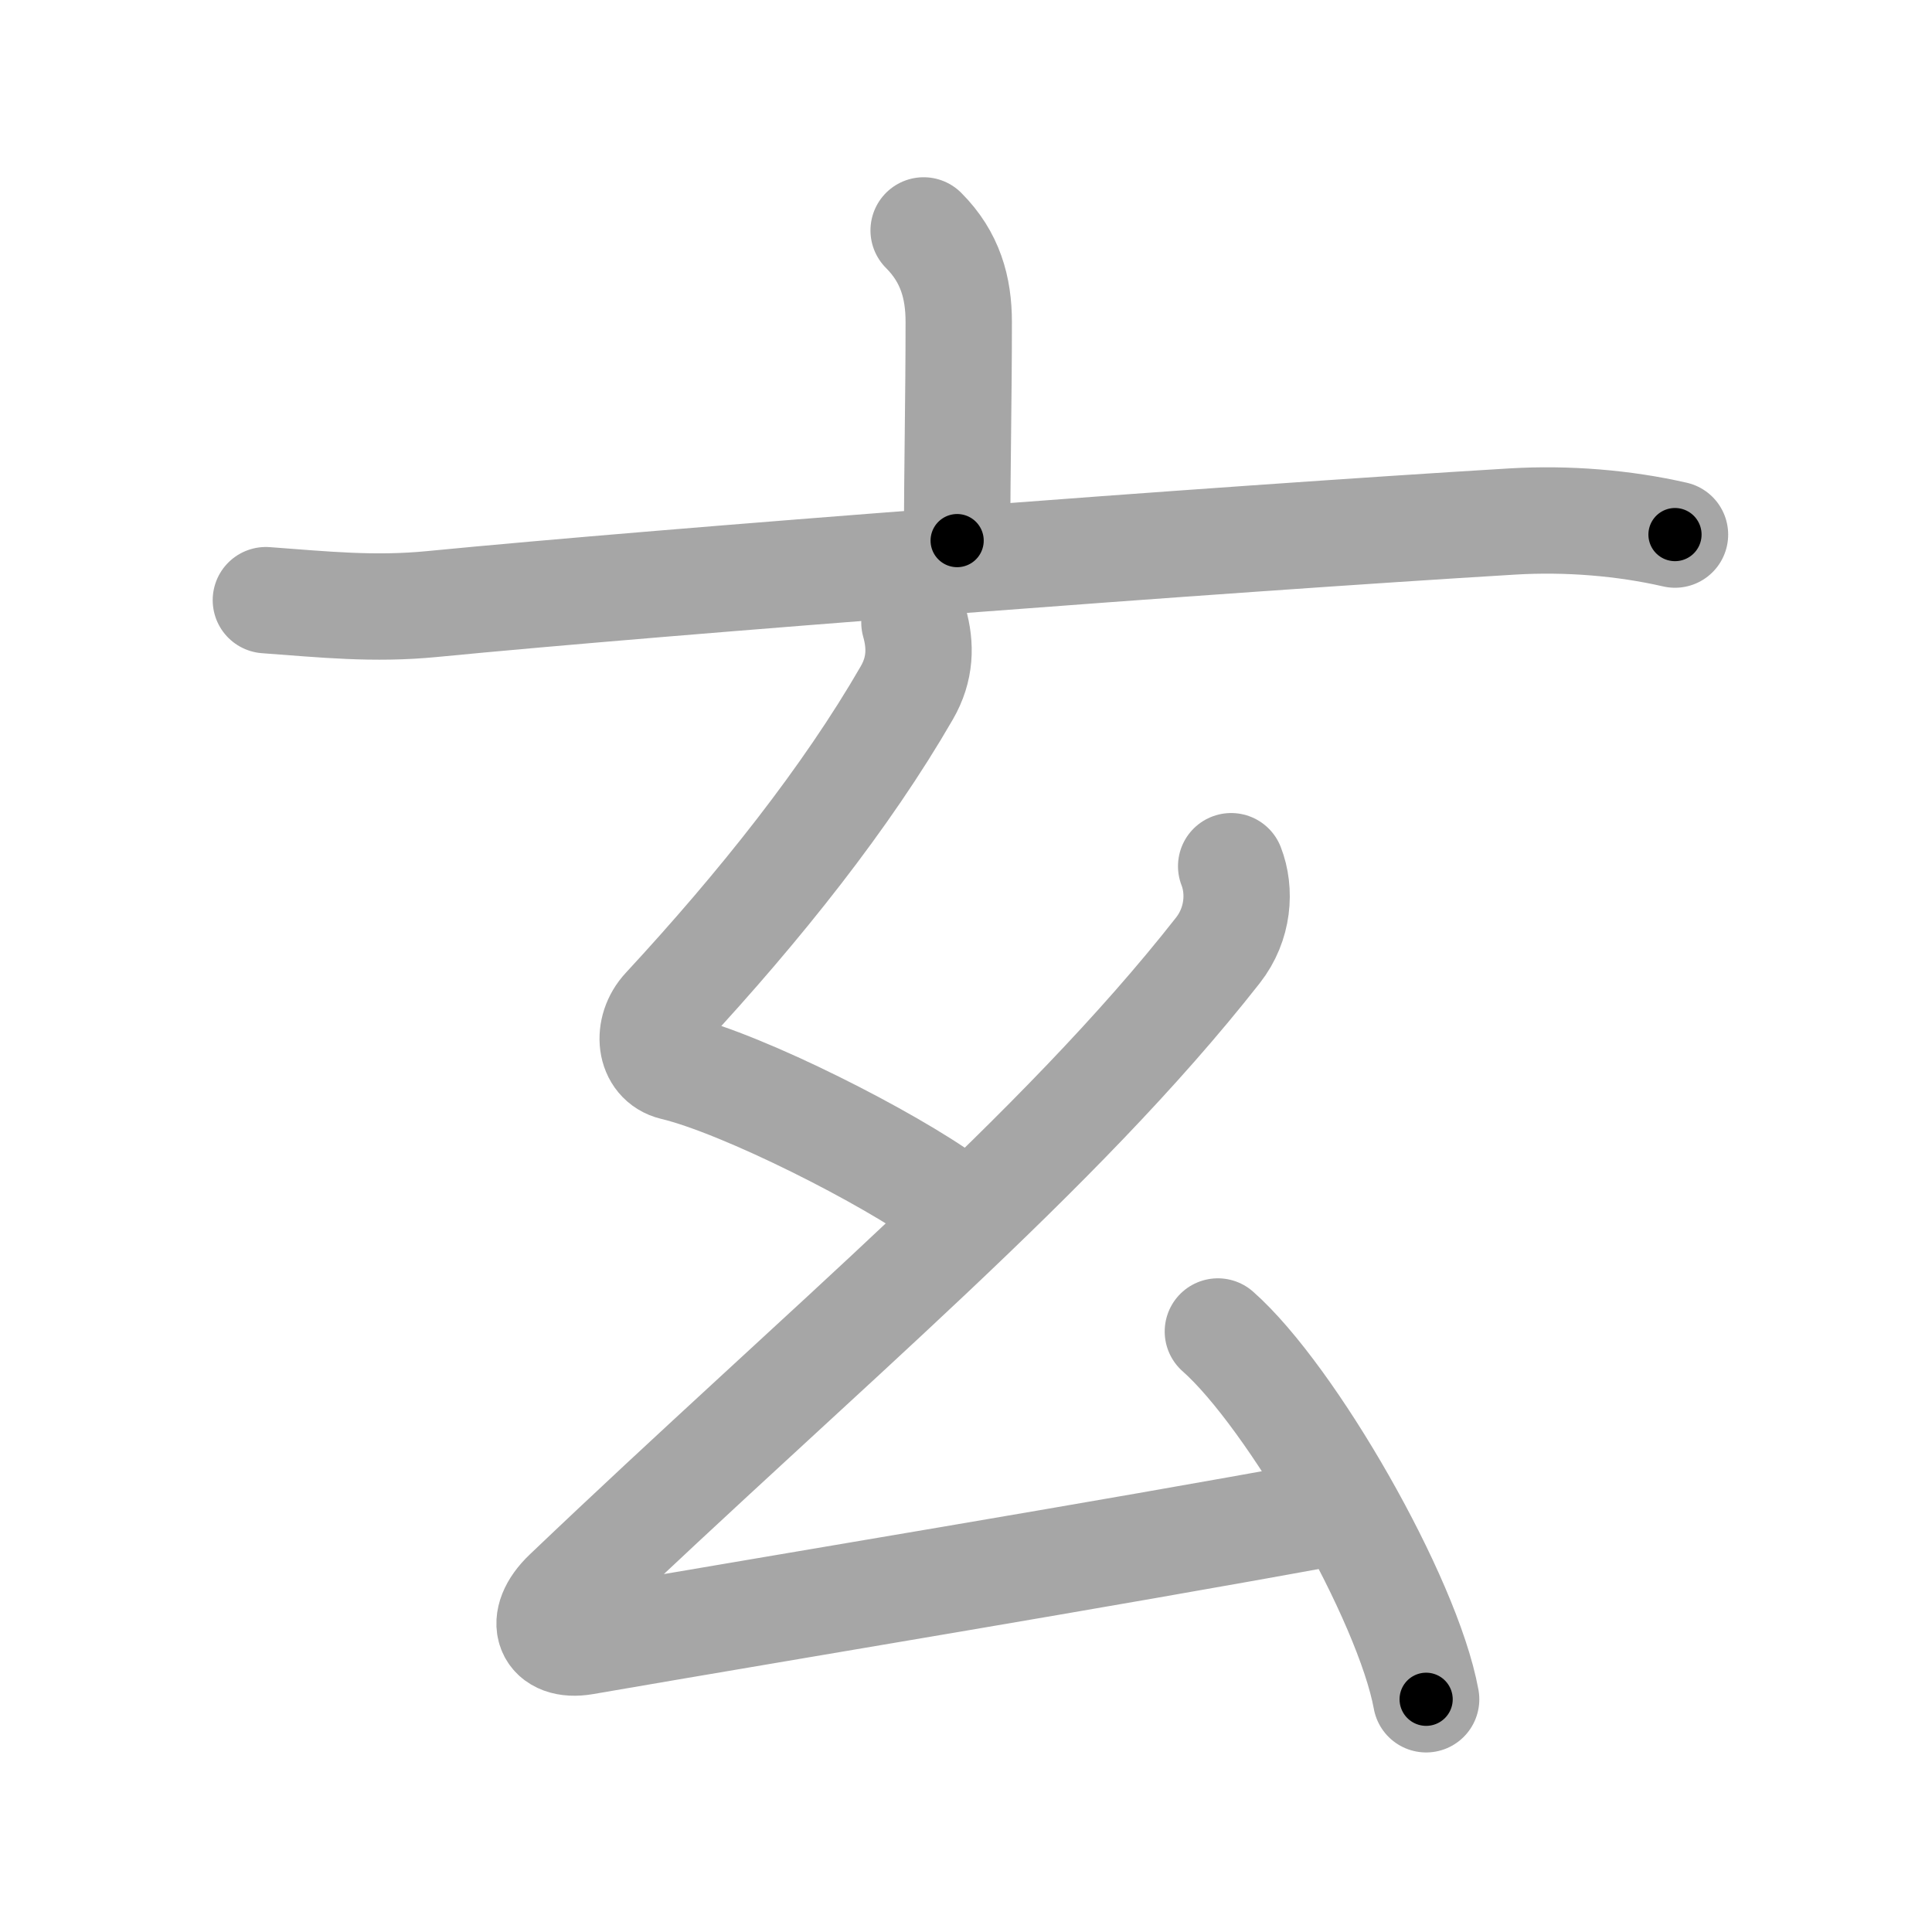 <svg xmlns="http://www.w3.org/2000/svg" viewBox="0 0 109 109" id="7384"><g fill="none" stroke="#a6a6a6" stroke-width="6" stroke-linecap="round" stroke-linejoin="round"><g><g><path d="M52.11,13c1.51,1.51,1.98,3.25,1.98,5.16c0,4.45-0.09,8.02-0.09,12.34" /><path d="M15,33.86c3.27,0.24,6.08,0.54,9.37,0.22c13.33-1.3,44.68-3.68,60.99-4.66c3.07-0.18,6.26,0.08,9.14,0.74" /></g><g><path d="M51.59,35.12c0.37,1.31,0.35,2.62-0.43,3.97C47.75,45,42.88,51.12,37.51,56.92c-1.07,1.15-0.88,2.96,0.5,3.29c3.95,0.94,12.2,5.14,15.49,7.55" /><path d="M69.46,48.87c0.54,1.38,0.42,3.26-0.75,4.75C59.72,65.08,46.5,76,31.96,89.87c-1.67,1.59-1.03,3.1,1,2.75c12.29-2.12,29.04-4.87,42-7.25" /><path d="M68.71,75.12c4.15,3.66,10.71,15.05,11.75,20.75" /></g></g></g><g fill="none" stroke="#000" stroke-width="3" stroke-linecap="round" stroke-linejoin="round"><path d="M52.11,13c1.51,1.51,1.98,3.25,1.98,5.16c0,4.45-0.09,8.02-0.09,12.34" stroke-dasharray="18.028" stroke-dashoffset="18.028"><animate attributeName="stroke-dashoffset" values="18.028;18.028;0" dur="0.18s" fill="freeze" begin="0s;7384.click" /></path><path d="M15,33.86c3.27,0.24,6.08,0.54,9.37,0.22c13.33-1.3,44.68-3.68,60.99-4.66c3.07-0.18,6.26,0.08,9.14,0.74" stroke-dasharray="79.757" stroke-dashoffset="79.757"><animate attributeName="stroke-dashoffset" values="79.757" fill="freeze" begin="7384.click" /><animate attributeName="stroke-dashoffset" values="79.757;79.757;0" keyTimes="0;0.231;1" dur="0.78s" fill="freeze" begin="0s;7384.click" /></path><path d="M51.59,35.12c0.37,1.31,0.35,2.62-0.43,3.97C47.75,45,42.88,51.12,37.51,56.92c-1.07,1.15-0.88,2.96,0.5,3.29c3.95,0.94,12.2,5.14,15.49,7.55" stroke-dasharray="47.937" stroke-dashoffset="47.937"><animate attributeName="stroke-dashoffset" values="47.937" fill="freeze" begin="7384.click" /><animate attributeName="stroke-dashoffset" values="47.937;47.937;0" keyTimes="0;0.62;1" dur="1.259s" fill="freeze" begin="0s;7384.click" /></path><path d="M69.46,48.87c0.54,1.38,0.42,3.26-0.75,4.75C59.72,65.08,46.5,76,31.96,89.87c-1.67,1.59-1.03,3.1,1,2.75c12.29-2.12,29.04-4.87,42-7.25" stroke-dasharray="103.885" stroke-dashoffset="103.885"><animate attributeName="stroke-dashoffset" values="103.885" fill="freeze" begin="7384.click" /><animate attributeName="stroke-dashoffset" values="103.885;103.885;0" keyTimes="0;0.617;1" dur="2.04s" fill="freeze" begin="0s;7384.click" /></path><path d="M68.71,75.12c4.15,3.66,10.71,15.05,11.75,20.75" stroke-dasharray="24.098" stroke-dashoffset="24.098"><animate attributeName="stroke-dashoffset" values="24.098" fill="freeze" begin="7384.click" /><animate attributeName="stroke-dashoffset" values="24.098;24.098;0" keyTimes="0;0.894;1" dur="2.281s" fill="freeze" begin="0s;7384.click" /></path></g></svg>